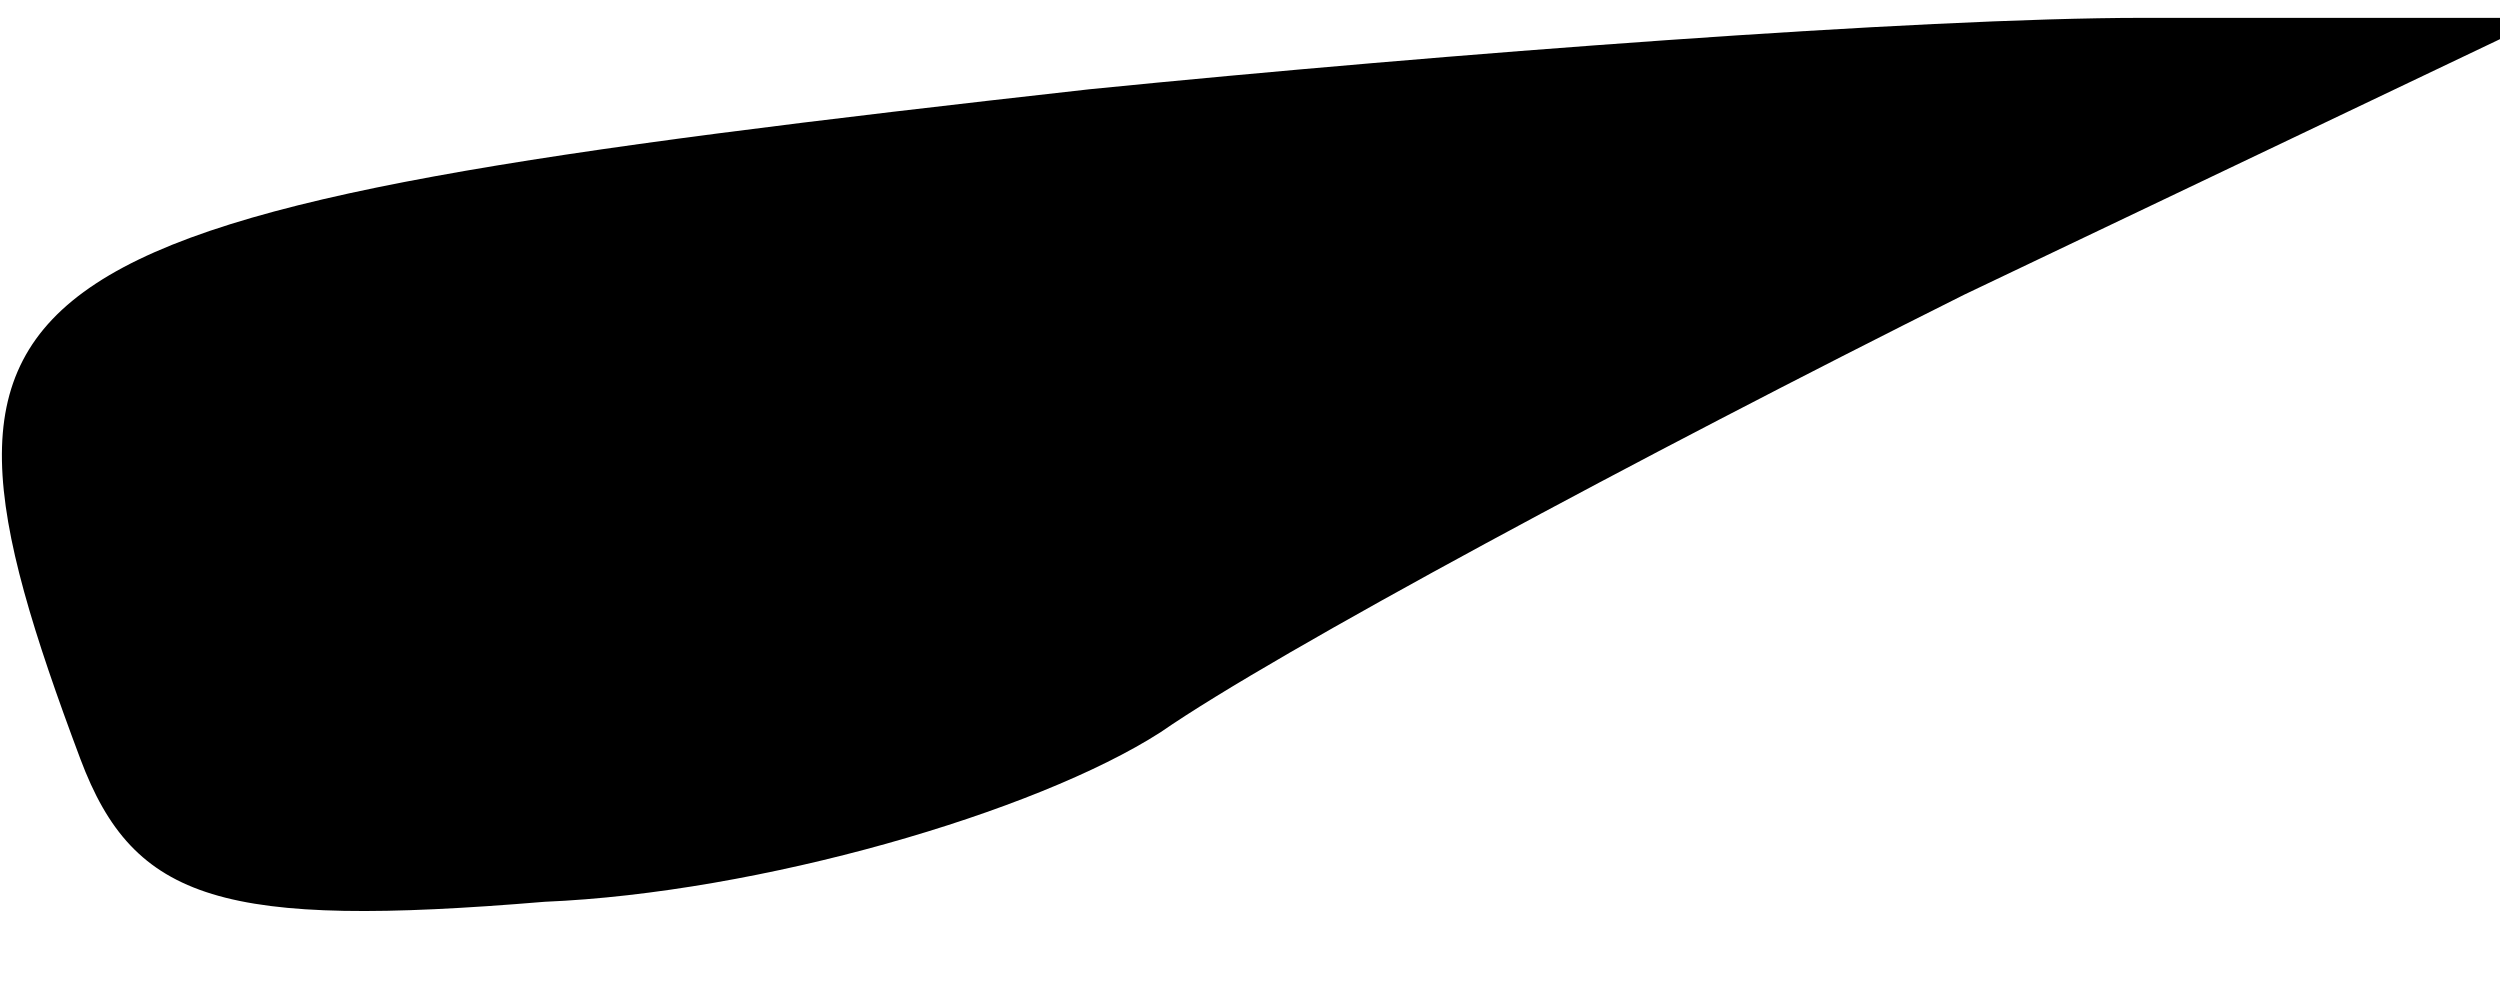 <?xml version="1.0" standalone="no"?>
<!DOCTYPE svg PUBLIC "-//W3C//DTD SVG 20010904//EN"
 "http://www.w3.org/TR/2001/REC-SVG-20010904/DTD/svg10.dtd">
<svg version="1.0" xmlns="http://www.w3.org/2000/svg"
 width="28pt" height="11pt" viewBox="0 0 28 11"
 preserveAspectRatio="xMidYMid meet">
<g transform="translate(0,11) scale(0.1,-0.1)"
fill="#000000" stroke="none">
<path fill="#000000" stroke="none" d="M122 100 c-125 -14 -134 -19 -113 -75
6 -16 16 -19 52 -16 24 1 55 10 69 19 13 9 54 31 90 49 l65 31 -45 0 c-25 0
-78 -4 -118 -8z"/>
</g>
</svg>

